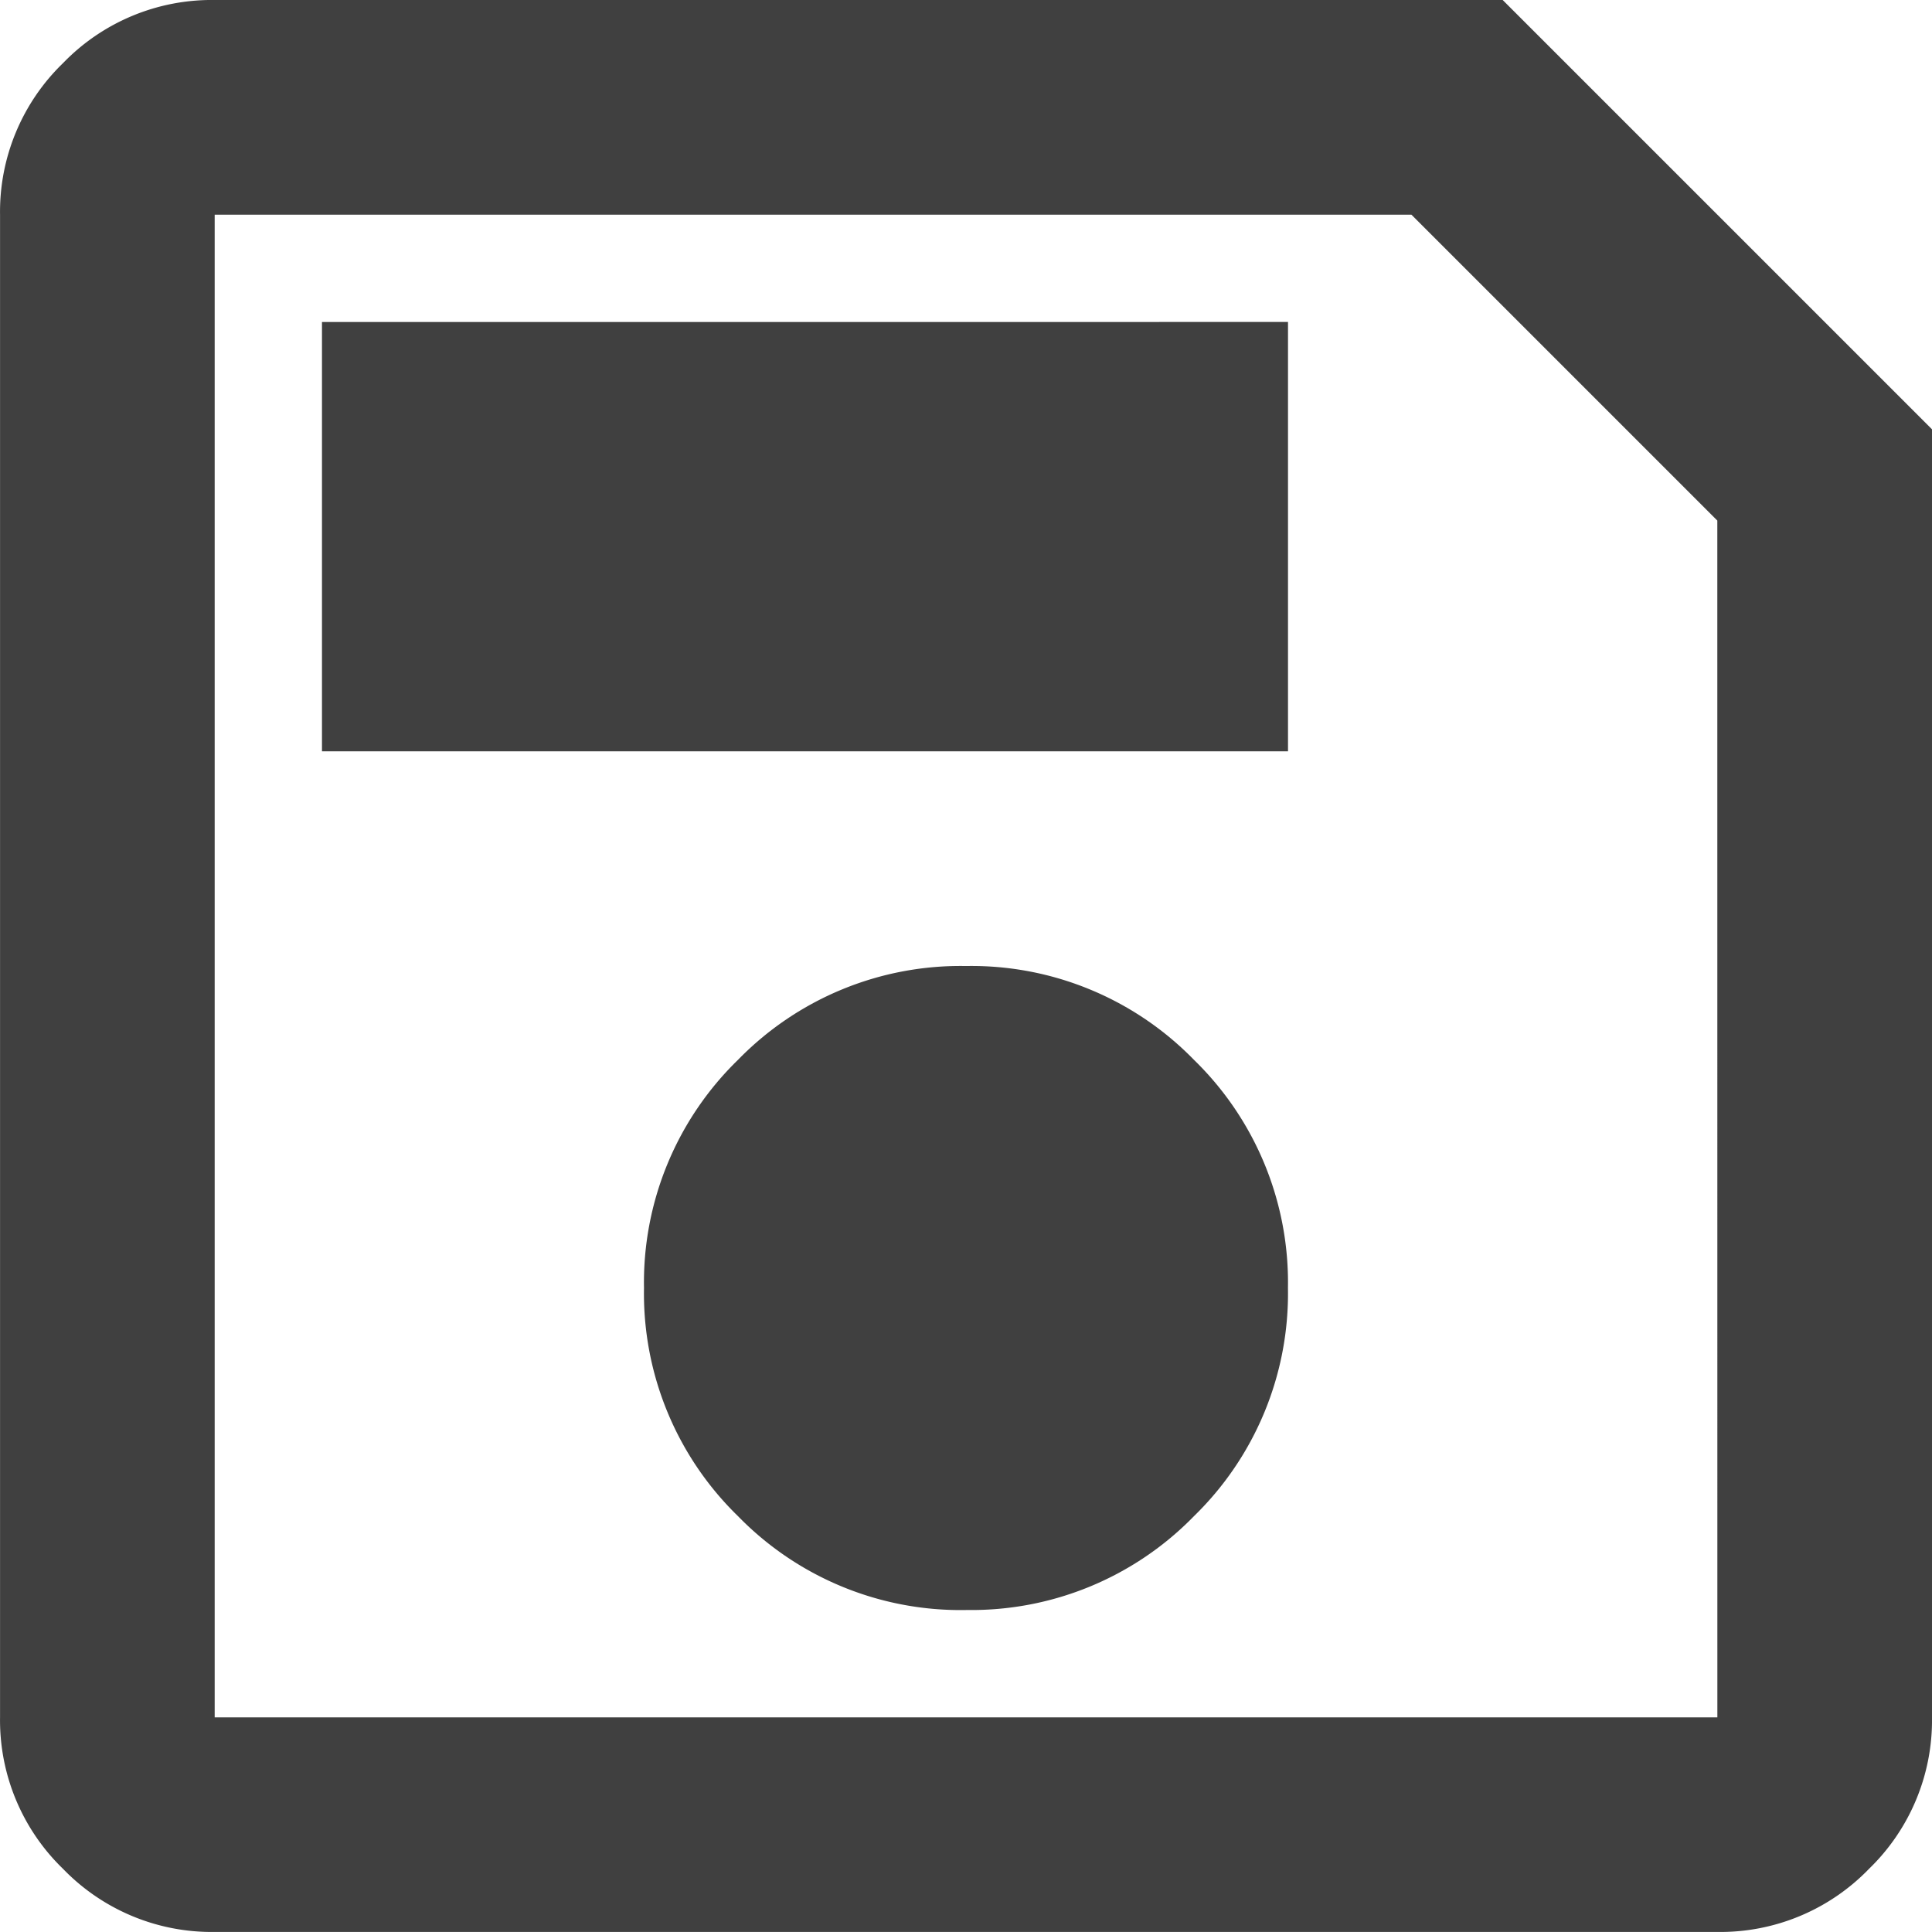 <svg xmlns="http://www.w3.org/2000/svg" width="39.255" height="39.255" viewBox="0 0 39.255 39.255">
  <path id="save_FILL0_wght400_GRAD0_opsz24" d="M159.255-831.277v26.17a4.2,4.2,0,0,1-1.281,3.08,4.2,4.2,0,0,1-3.08,1.281H124.362a4.2,4.2,0,0,1-3.08-1.281,4.2,4.2,0,0,1-1.281-3.08v-30.532a4.2,4.2,0,0,1,1.281-3.08,4.2,4.2,0,0,1,3.08-1.281h26.17Zm-4.362,1.854-6.215-6.215H124.362v30.532h30.532Zm-15.266,22.135a6.309,6.309,0,0,0,4.634-1.908,6.31,6.31,0,0,0,1.908-4.634,6.309,6.309,0,0,0-1.908-4.634,6.309,6.309,0,0,0-4.634-1.908,6.309,6.309,0,0,0-4.634,1.908,6.309,6.309,0,0,0-1.908,4.634,6.31,6.31,0,0,0,1.908,4.634A6.31,6.31,0,0,0,139.628-807.287Zm-13.085-17.447H146.17v-8.723H126.542Zm-2.181-4.689v0Z" transform="translate(-120 840)" fill="#404040"/>
</svg>

